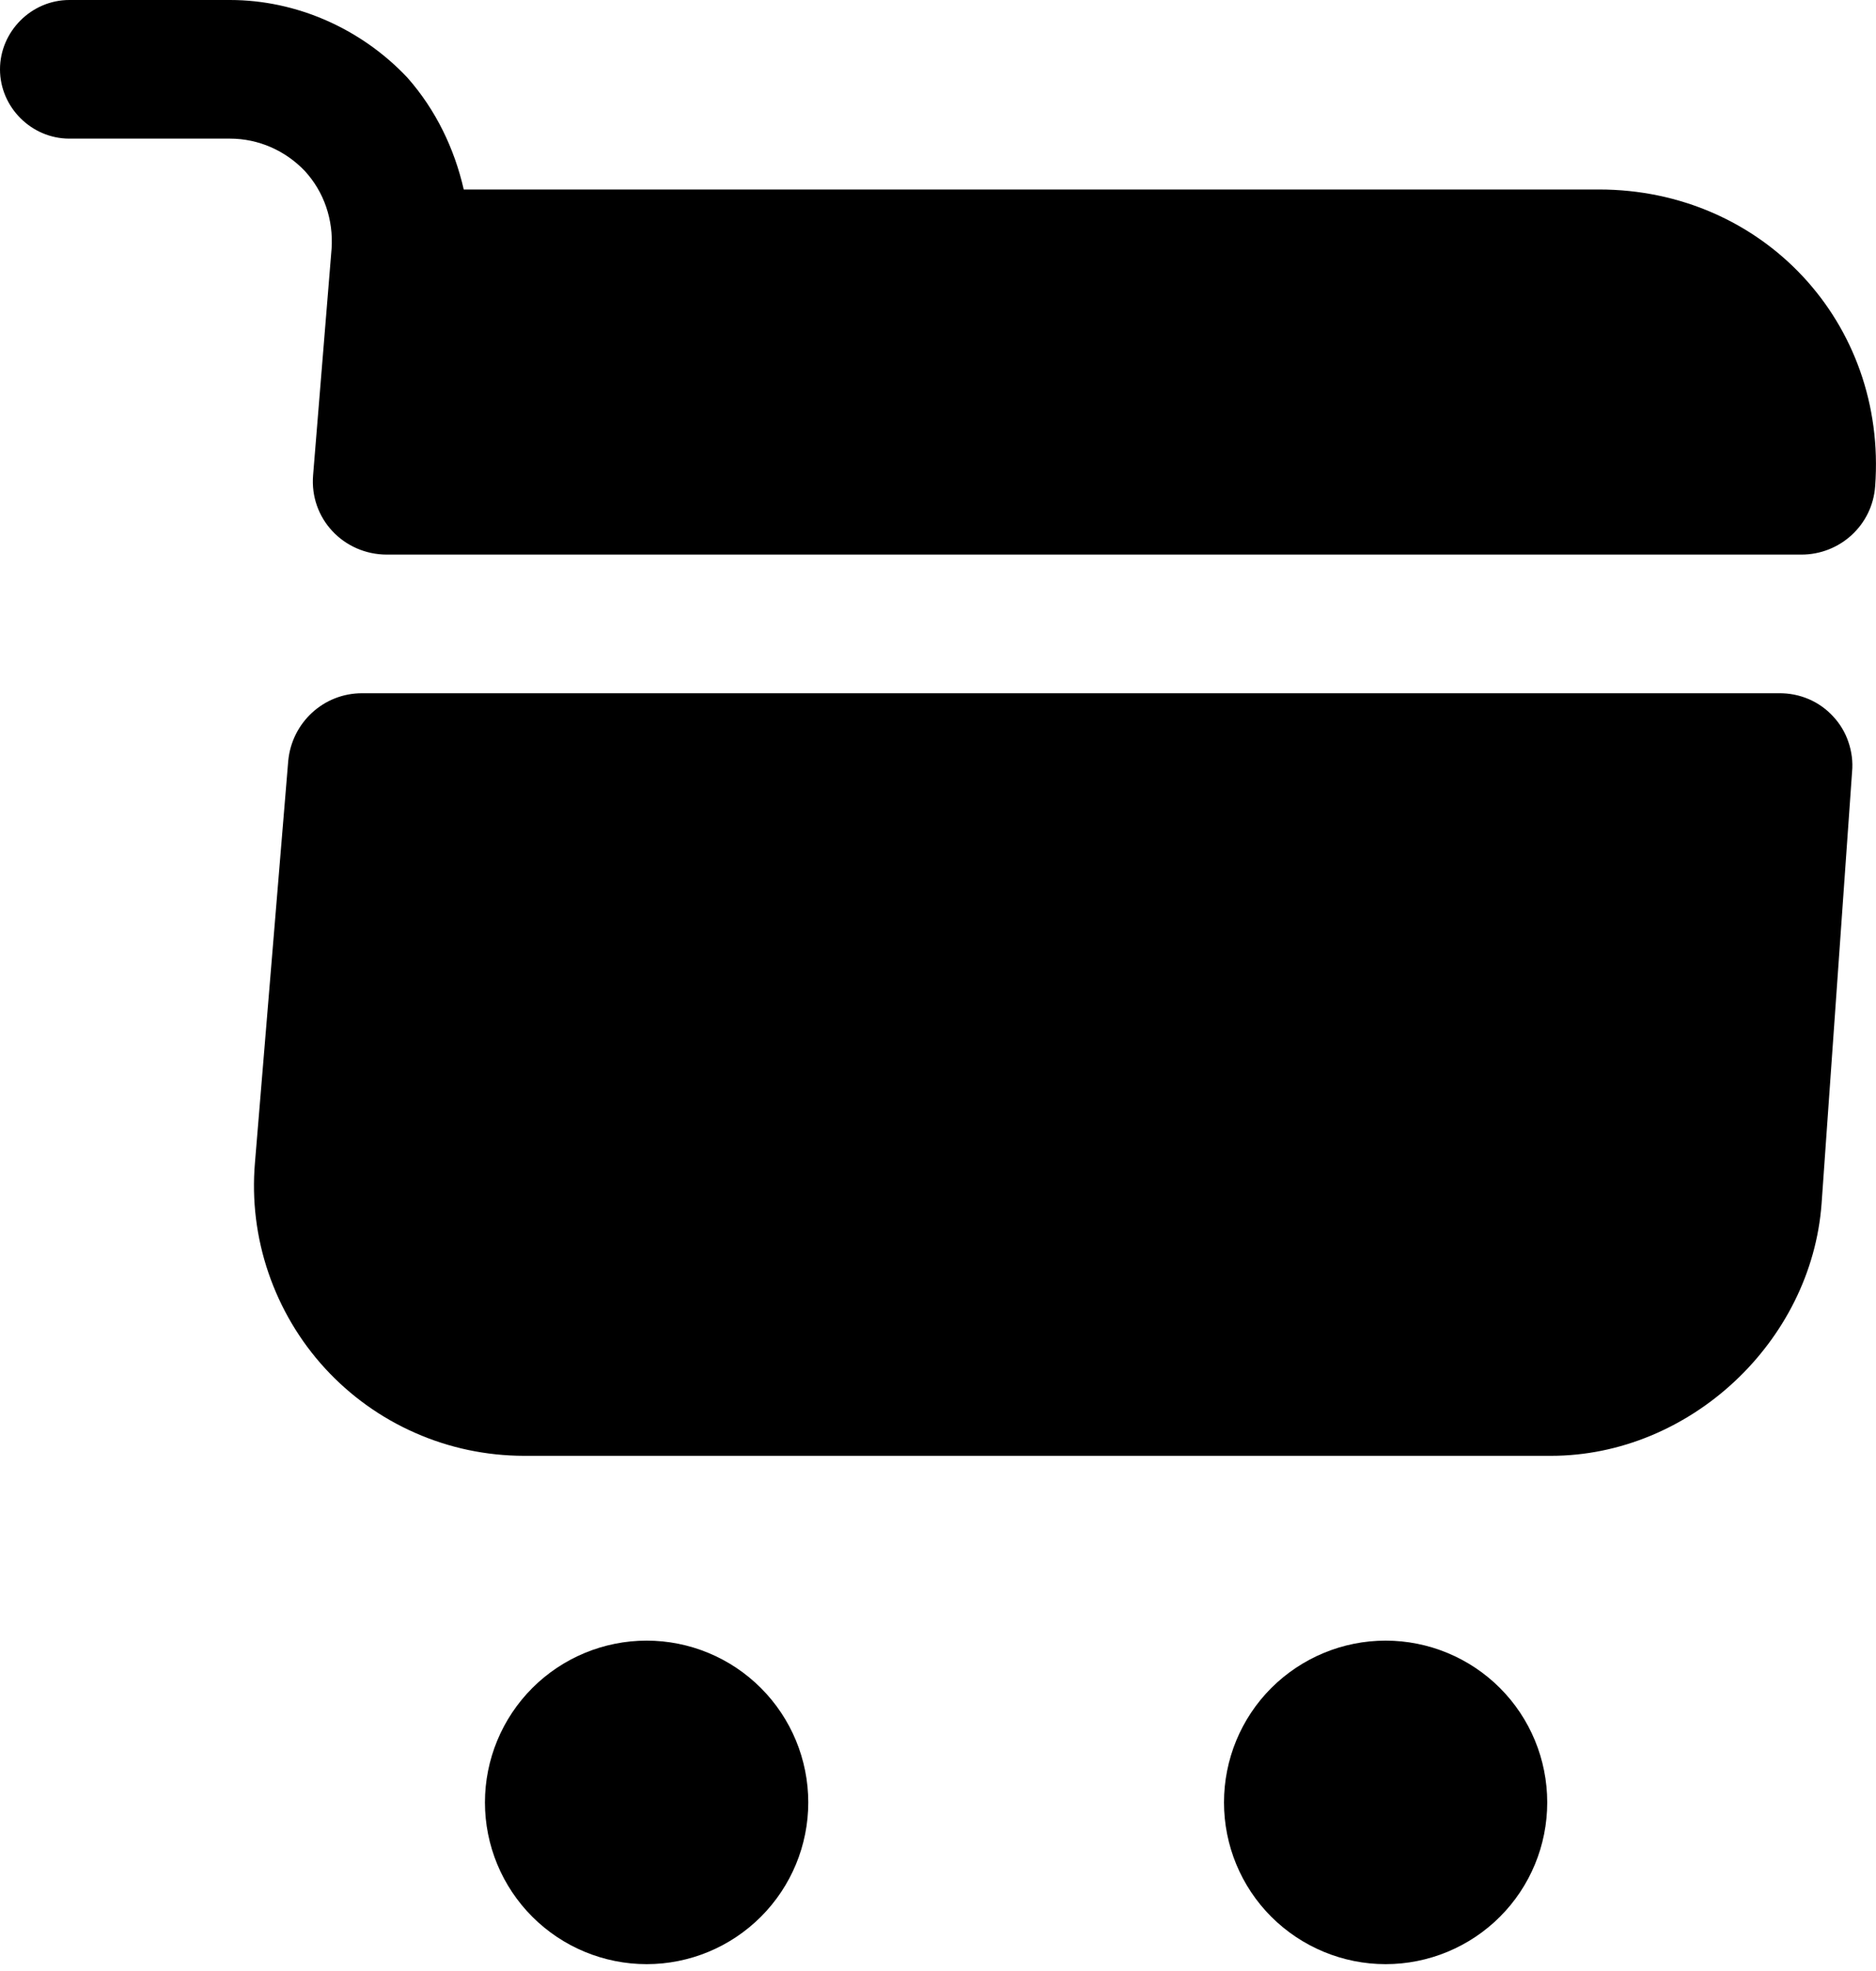 <svg width="20" height="21" viewBox="0 0 20 21" fill="none" xmlns="http://www.w3.org/2000/svg">
<path d="M14.772 20.927C15.229 20.927 15.668 20.745 15.991 20.422C16.314 20.099 16.495 19.661 16.495 19.204C16.495 18.747 16.314 18.308 15.991 17.985C15.668 17.662 15.229 17.48 14.772 17.48C14.315 17.48 13.877 17.662 13.553 17.985C13.23 18.308 13.049 18.747 13.049 19.204C13.049 19.661 13.23 20.099 13.553 20.422C13.877 20.745 14.315 20.927 14.772 20.927ZM6.894 20.927C7.351 20.927 7.789 20.745 8.112 20.422C8.435 20.099 8.617 19.661 8.617 19.204C8.617 18.747 8.435 18.308 8.112 17.985C7.789 17.662 7.351 17.48 6.894 17.48C6.437 17.48 5.998 17.662 5.675 17.985C5.352 18.308 5.17 18.747 5.17 19.204C5.17 19.661 5.352 20.099 5.675 20.422C5.998 20.745 6.437 20.927 6.894 20.927ZM3.535 2.649L3.338 5.062C3.299 5.525 3.663 5.909 4.126 5.909H19.204C19.617 5.909 19.962 5.594 19.991 5.18C20.119 3.437 18.79 2.019 17.047 2.019H4.944C4.845 1.586 4.648 1.172 4.343 0.827C3.851 0.305 3.161 0 2.452 0H0.739C0.335 0 0 0.335 0 0.739C0 1.142 0.335 1.477 0.739 1.477H2.452C2.757 1.477 3.043 1.605 3.25 1.822C3.457 2.048 3.555 2.344 3.535 2.649V2.649ZM18.967 7.386H3.86C3.447 7.386 3.112 7.701 3.073 8.105L2.718 12.389C2.684 12.786 2.733 13.185 2.862 13.562C2.991 13.939 3.196 14.286 3.465 14.579C3.735 14.873 4.062 15.107 4.427 15.267C4.792 15.428 5.185 15.51 5.584 15.511H16.535C18.012 15.511 19.312 14.299 19.42 12.822L19.745 8.223C19.755 8.116 19.741 8.008 19.706 7.906C19.672 7.804 19.616 7.711 19.542 7.632C19.469 7.553 19.38 7.49 19.281 7.448C19.182 7.406 19.075 7.385 18.967 7.386V7.386Z" fill="black"/>
</svg>
